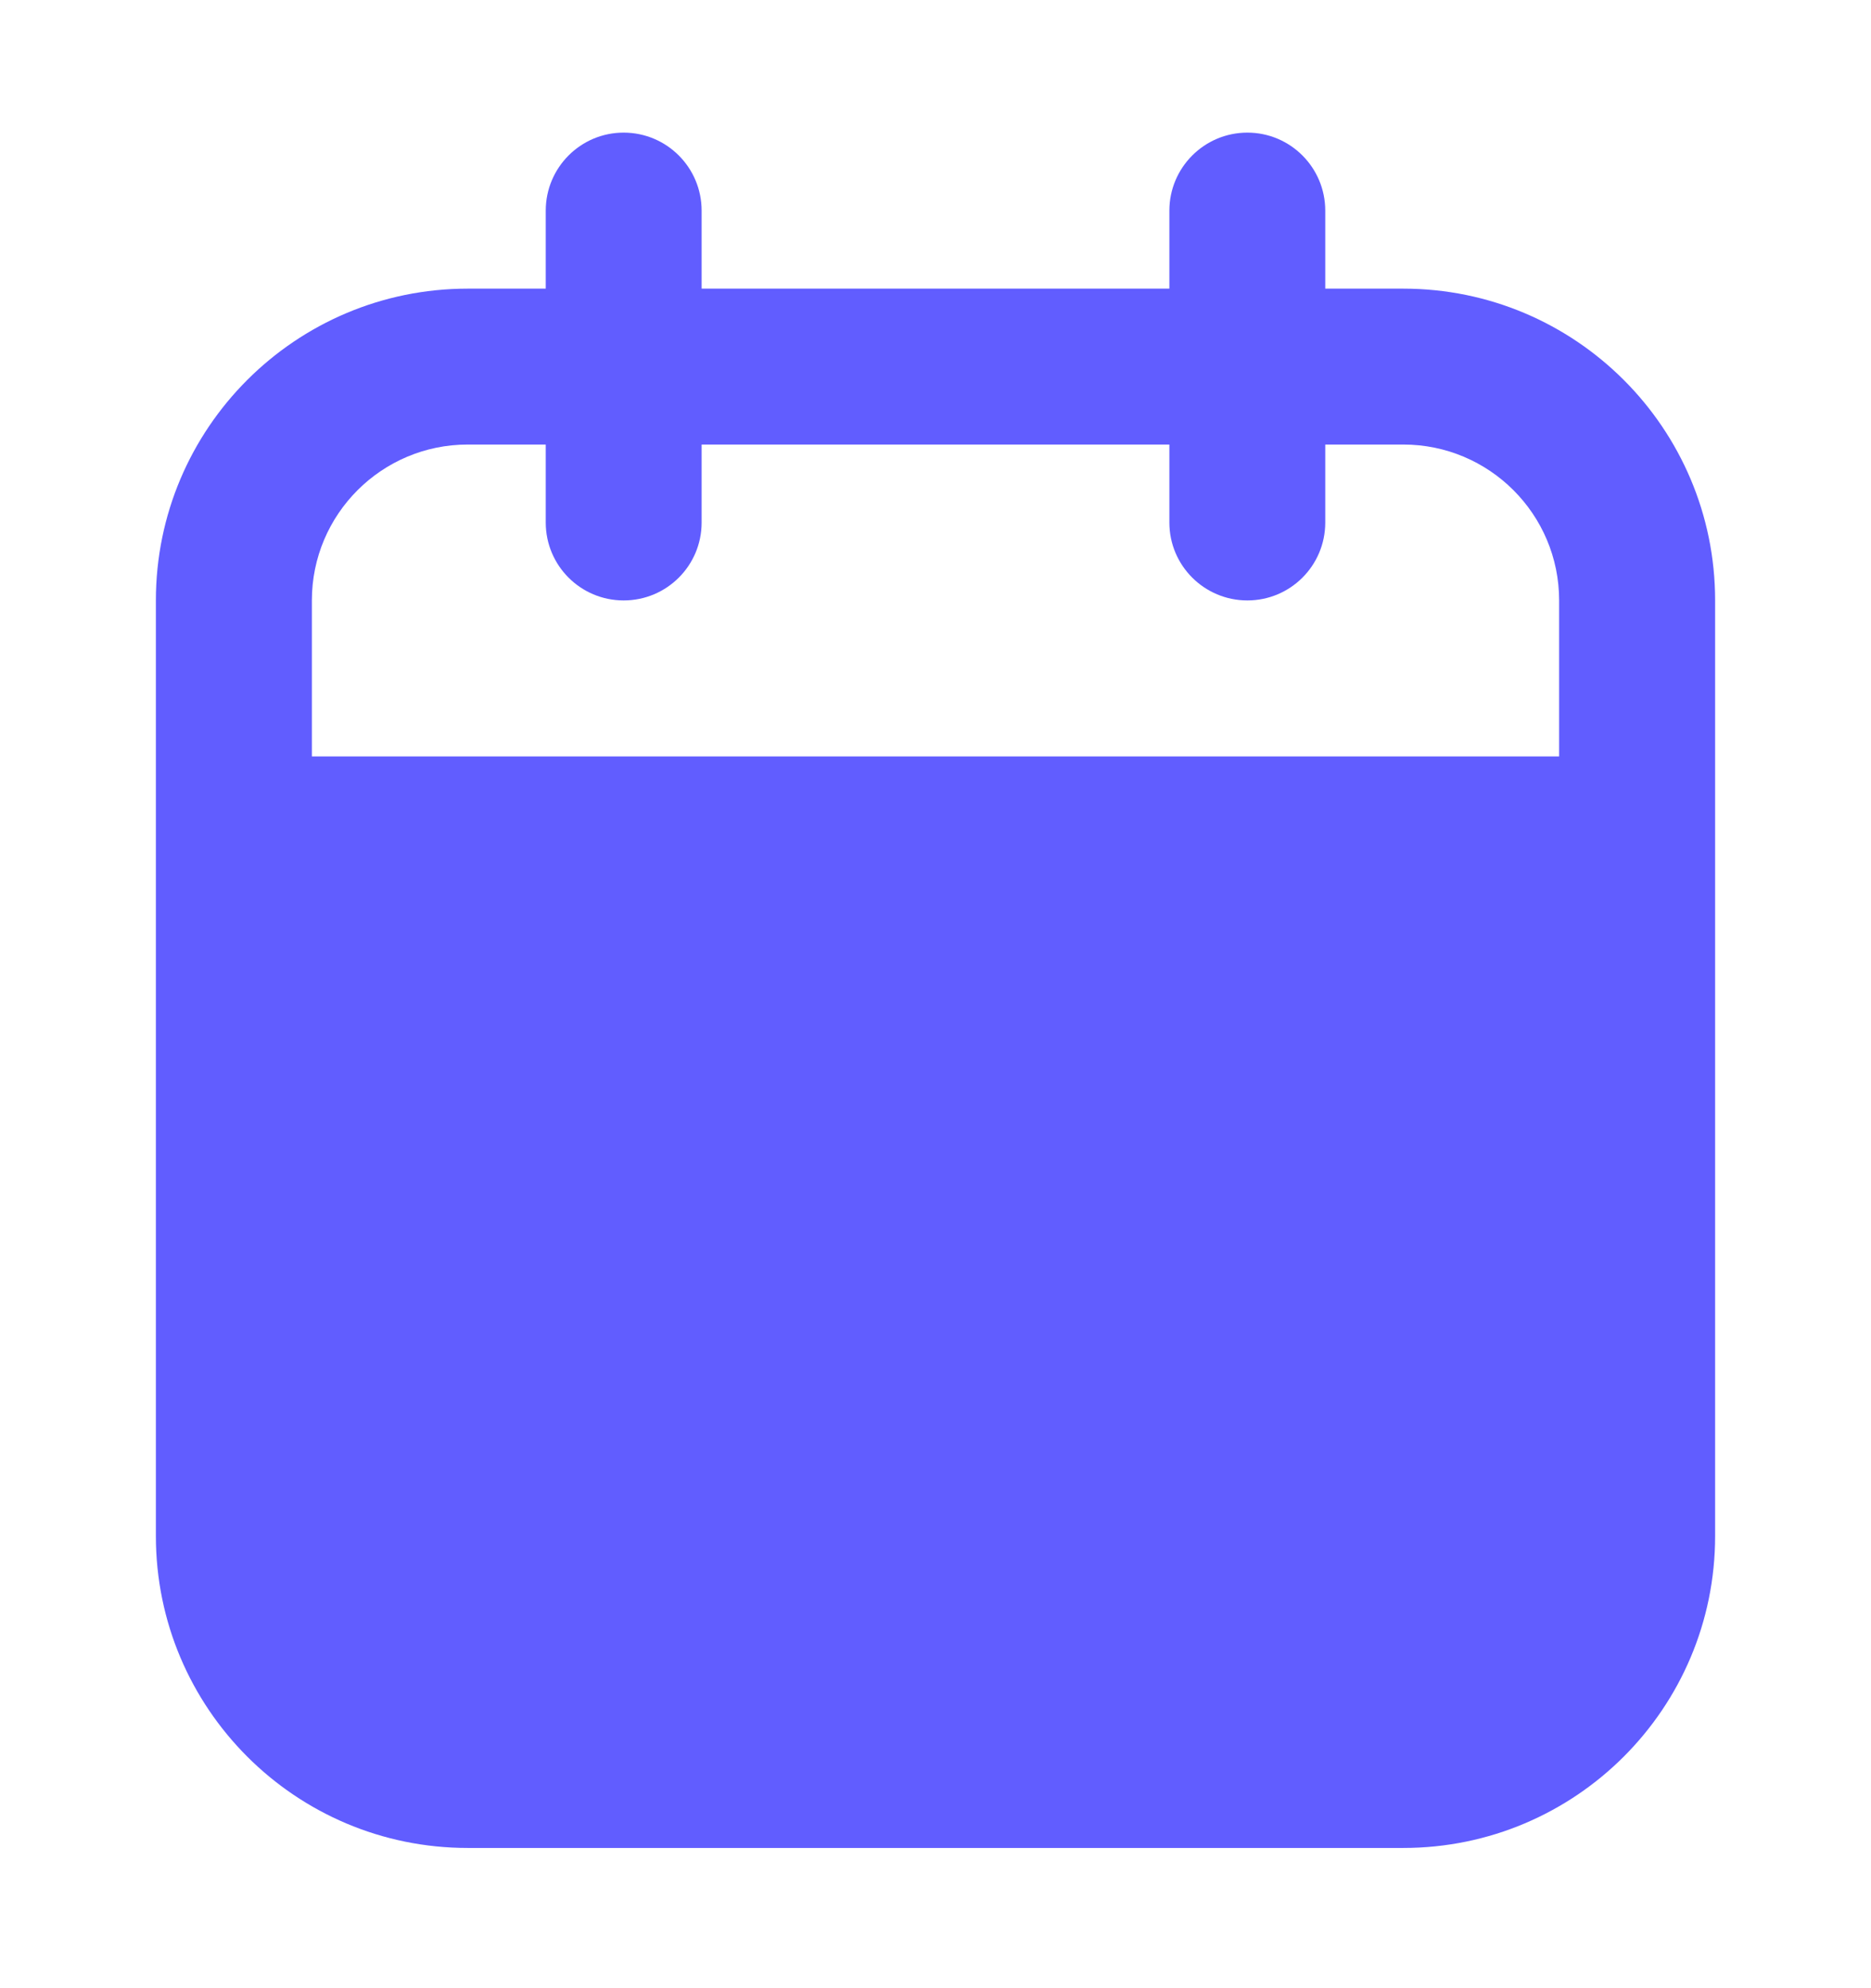 <svg width="16" height="17" viewBox="0 0 16 17" fill="none" xmlns="http://www.w3.org/2000/svg">
<path fill-rule="evenodd" clip-rule="evenodd" d="M6 1.801C6 1.433 5.702 1.134 5.333 1.134C4.965 1.134 4.667 1.433 4.667 1.801V2.468H4C2.527 2.468 1.333 3.662 1.333 5.134V13.134C1.333 14.607 2.527 15.801 4 15.801H12C13.473 15.801 14.667 14.607 14.667 13.134V5.134C14.667 3.662 13.473 2.468 12 2.468H11.333V1.801C11.333 1.433 11.035 1.134 10.667 1.134C10.299 1.134 10 1.433 10 1.801V2.468H6V1.801ZM4 3.801H4.667V4.468C4.667 4.836 4.965 5.134 5.333 5.134C5.702 5.134 6 4.836 6 4.468V3.801H10V4.468C10 4.836 10.299 5.134 10.667 5.134C11.035 5.134 11.333 4.836 11.333 4.468V3.801H12C12.736 3.801 13.333 4.398 13.333 5.134V6.468H2.667V5.134C2.667 4.398 3.264 3.801 4 3.801Z" fill="#615DFF"/>
</svg>

